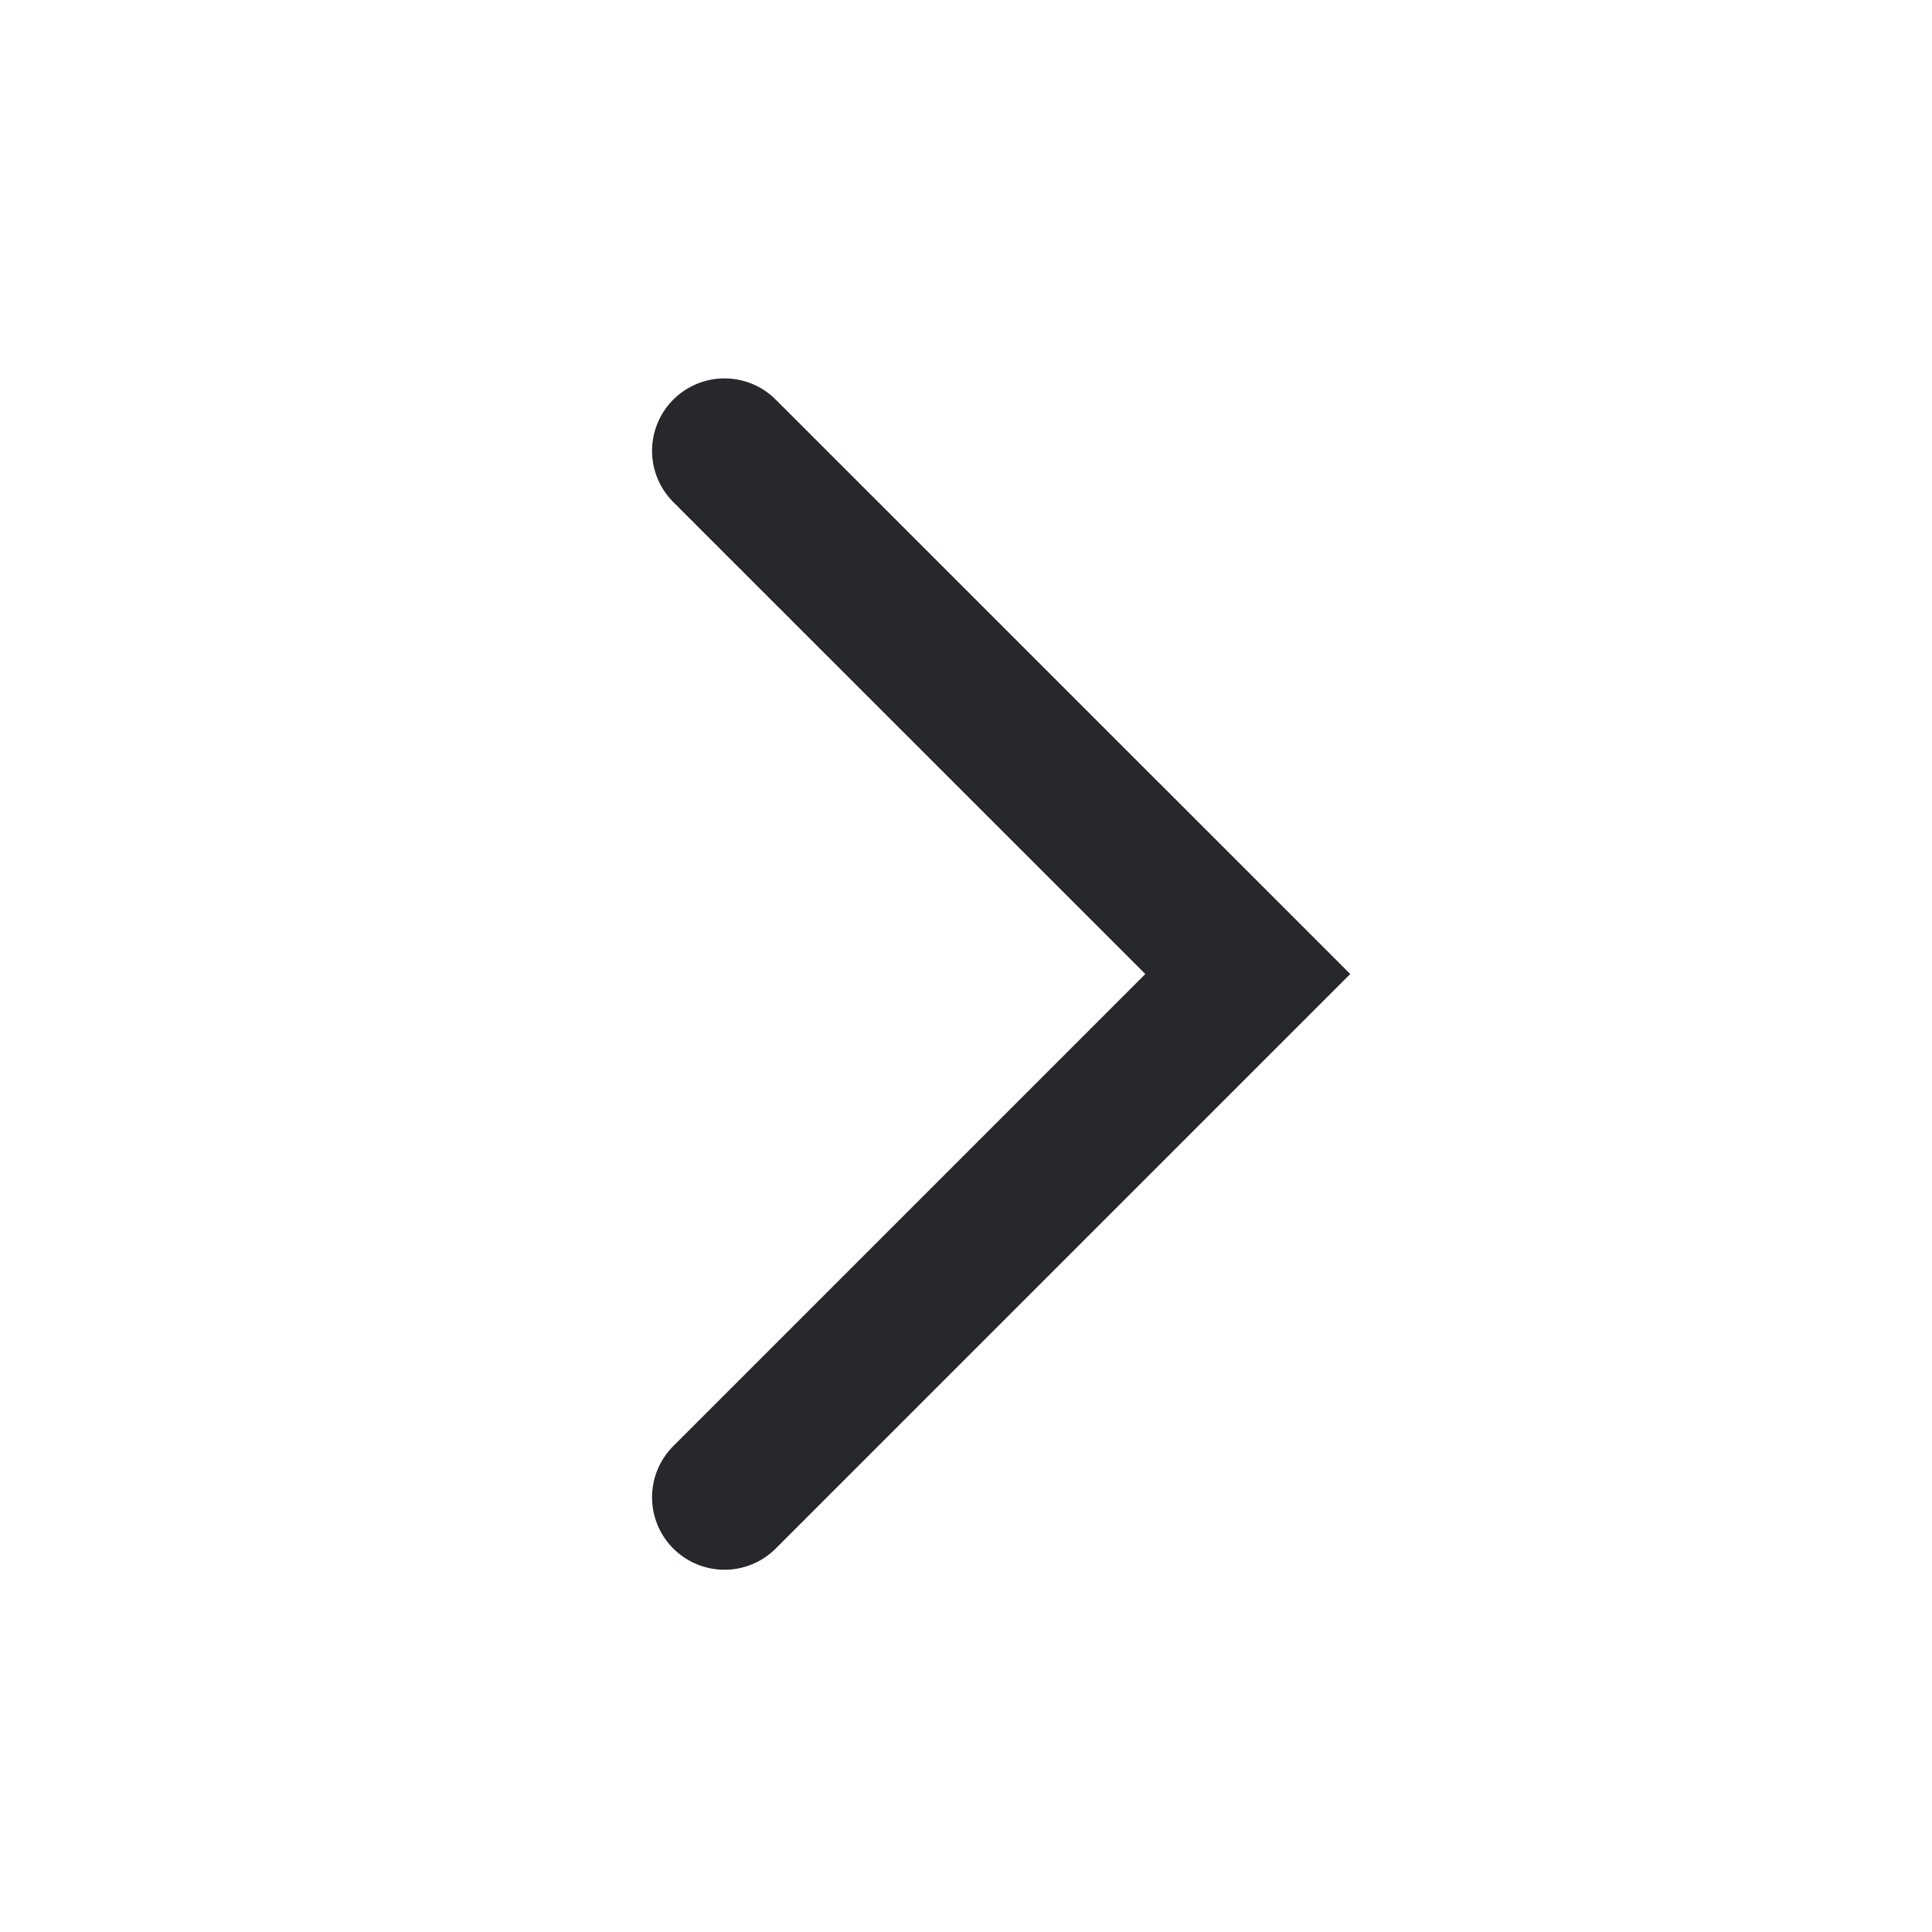 <svg width="20" height="20" viewBox="0 0 20 20" fill="none" xmlns="http://www.w3.org/2000/svg">
<path d="M7.5 15.5L12.917 10.083L7.5 4.667" stroke="#26282C" stroke-width="1.5" stroke-linecap="round"/>
</svg>
